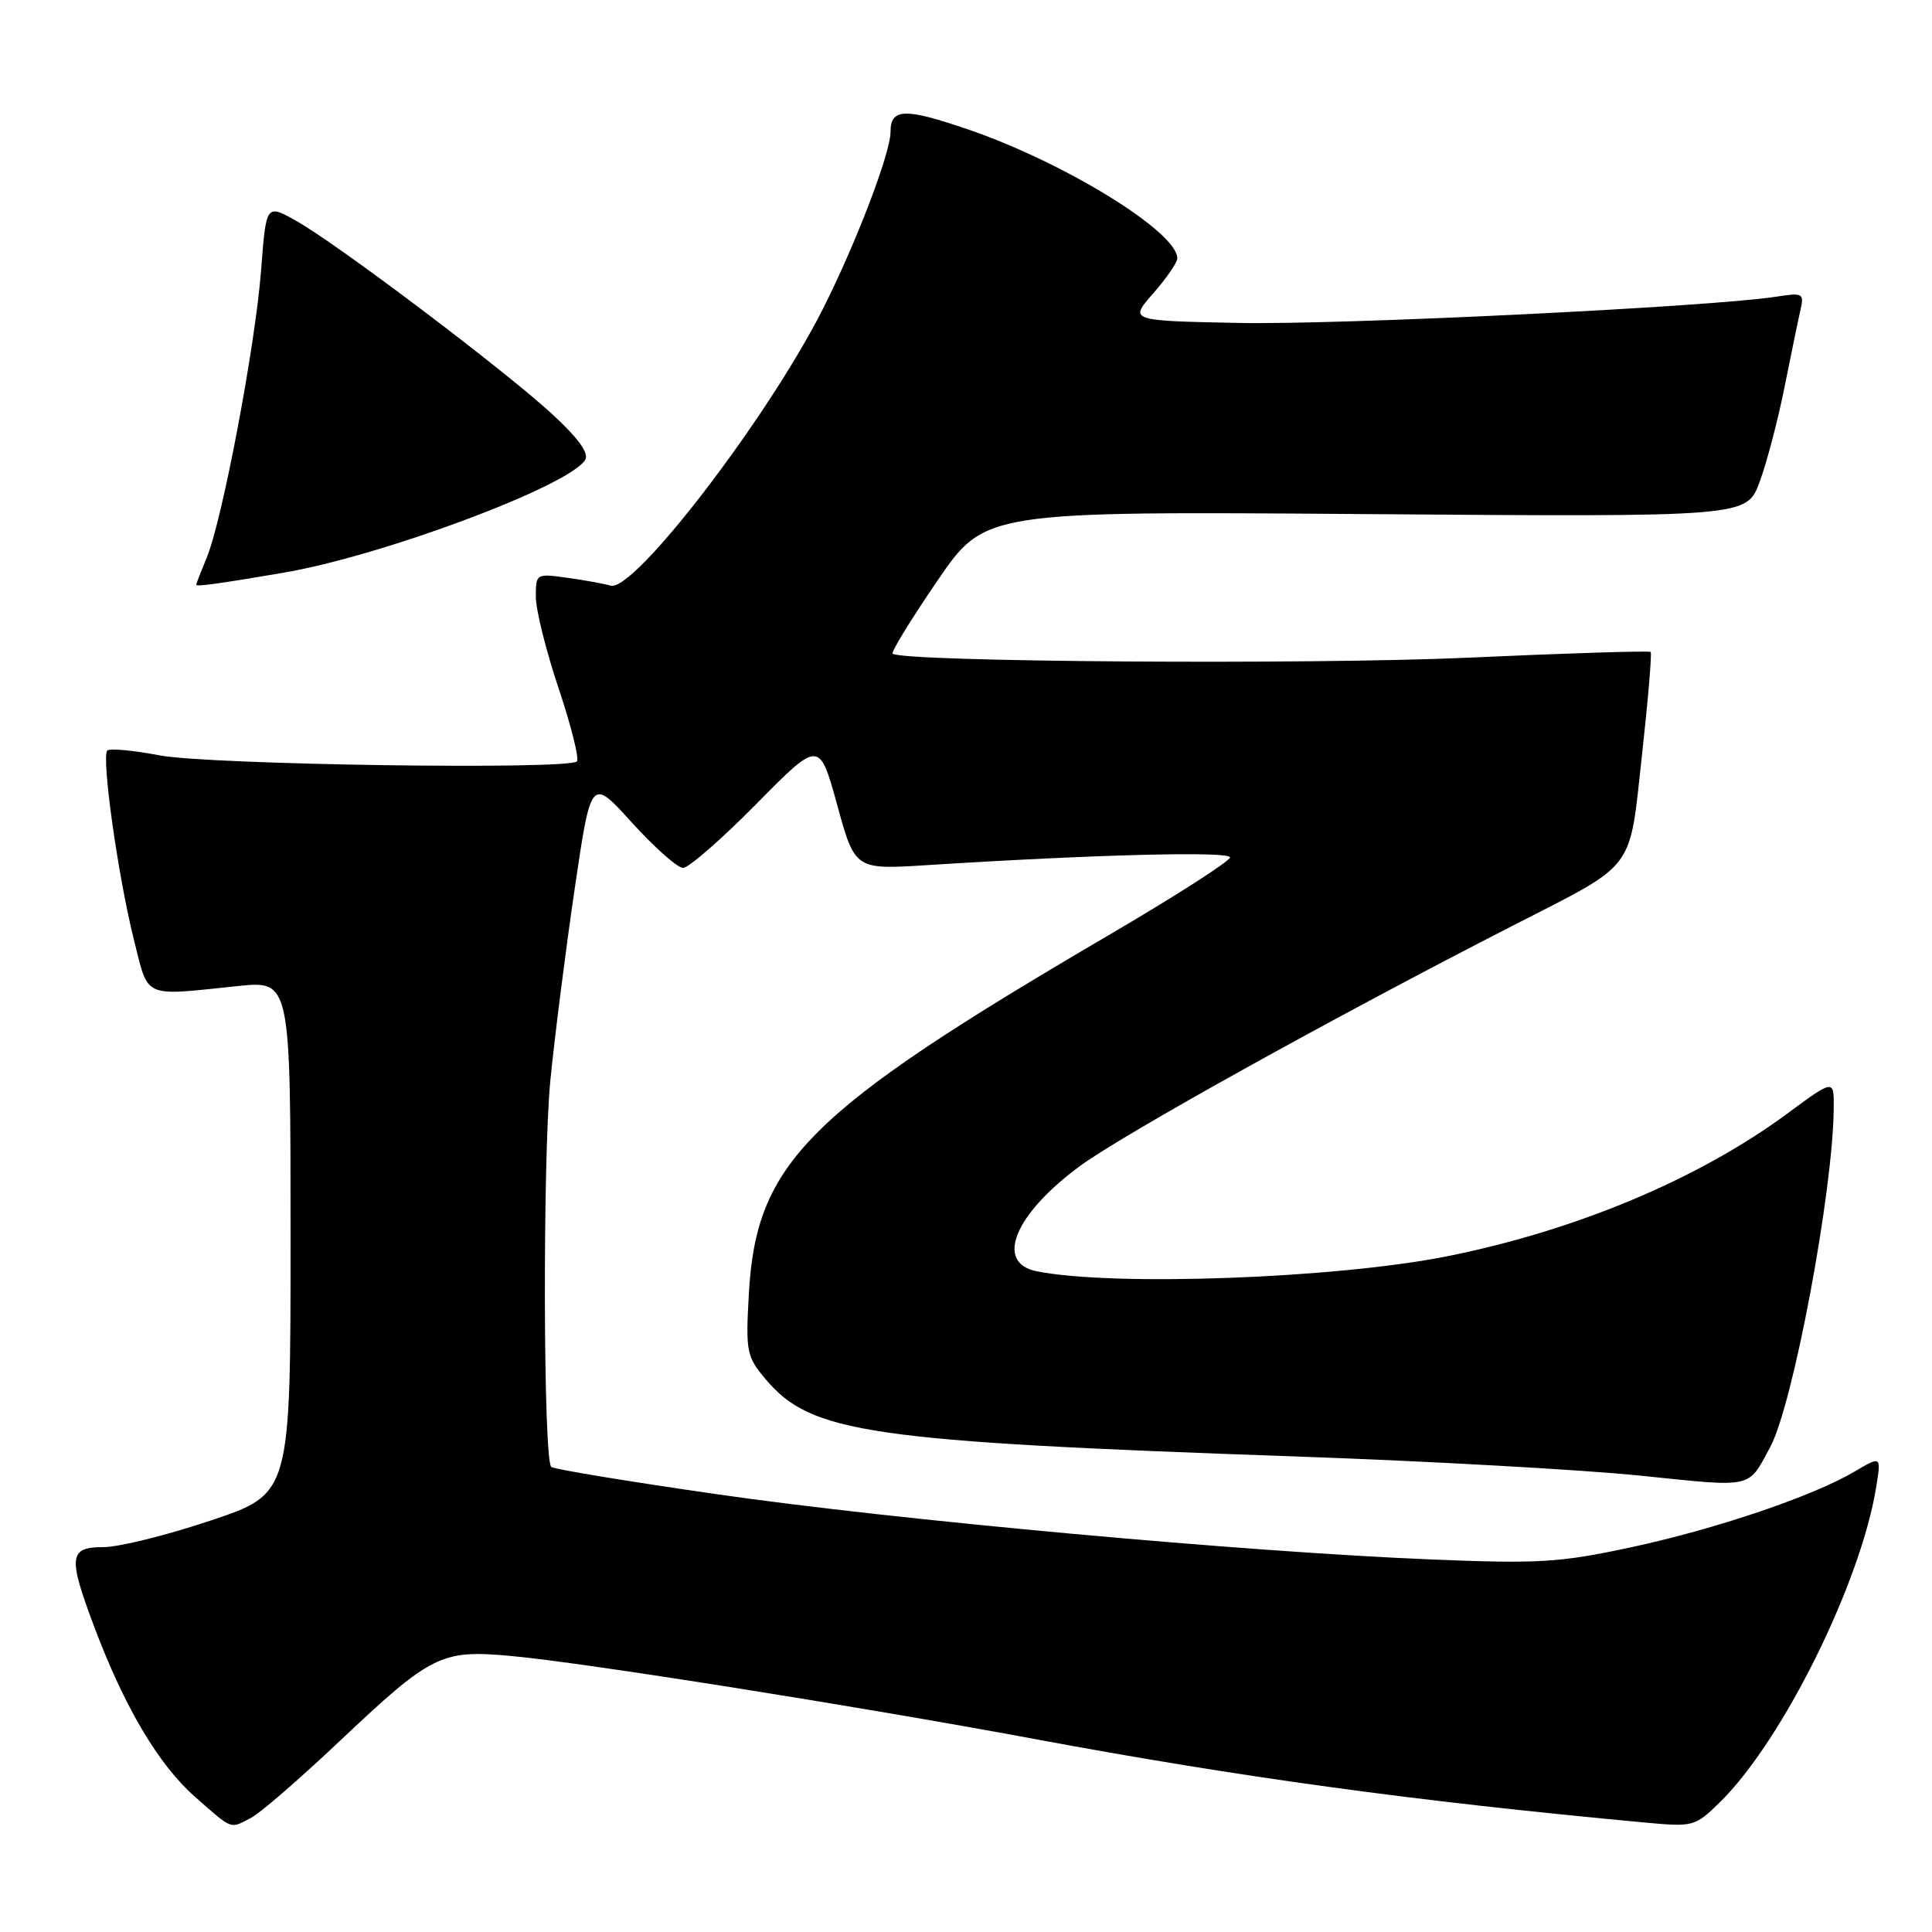 <?xml version="1.0" encoding="UTF-8" standalone="no"?>
<!DOCTYPE svg PUBLIC "-//W3C//DTD SVG 1.1//EN" "http://www.w3.org/Graphics/SVG/1.1/DTD/svg11.dtd" >
<svg xmlns="http://www.w3.org/2000/svg" xmlns:xlink="http://www.w3.org/1999/xlink" version="1.1" viewBox="0 0 256 256">
 <g >
 <path fill="currentColor"
d=" M 33.32 240.84 C 34.52 240.21 39.75 235.67 44.94 230.77 C 57.18 219.21 58.43 218.58 67.67 219.42 C 77.16 220.28 113.48 226.04 137.00 230.41 C 164.38 235.51 187.49 238.67 218.01 241.50 C 224.36 242.09 224.59 242.03 227.88 238.82 C 236.17 230.71 246.58 209.71 248.61 197.01 C 249.27 192.91 249.27 192.91 245.76 194.98 C 240.17 198.28 227.33 202.62 216.00 205.05 C 206.62 207.06 203.86 207.22 189.51 206.63 C 164.64 205.61 118.71 201.41 95.04 198.00 C 83.23 196.30 73.33 194.67 73.04 194.37 C 71.98 193.32 71.90 153.51 72.93 143.10 C 73.51 137.27 74.96 125.86 76.15 117.76 C 78.32 103.01 78.32 103.01 83.74 109.01 C 86.73 112.30 89.77 115.00 90.51 115.00 C 91.25 115.00 95.62 111.19 100.21 106.54 C 108.56 98.07 108.56 98.07 110.93 106.65 C 113.29 115.24 113.29 115.24 122.90 114.63 C 145.15 113.22 163.00 112.77 162.99 113.61 C 162.98 114.10 155.68 118.78 146.76 124.00 C 106.87 147.37 100.18 154.05 99.22 171.54 C 98.80 179.10 98.93 179.76 101.43 182.73 C 107.47 189.92 114.99 191.01 172.00 193.00 C 189.32 193.61 209.78 194.75 217.45 195.54 C 232.48 197.09 231.56 197.29 234.55 191.77 C 237.59 186.16 242.92 157.69 242.98 146.75 C 243.00 143.00 243.00 143.00 236.75 147.61 C 225.05 156.23 208.85 163.03 191.82 166.45 C 177.11 169.40 147.56 170.49 137.36 168.45 C 131.78 167.33 134.42 160.90 143.08 154.52 C 148.79 150.31 176.83 134.74 200.50 122.63 C 216.96 114.20 215.84 115.68 217.57 100.07 C 218.38 92.72 218.90 86.57 218.72 86.39 C 218.55 86.21 207.62 86.55 194.45 87.15 C 173.47 88.09 119.38 87.71 118.28 86.61 C 118.06 86.39 120.72 82.06 124.19 76.98 C 130.50 67.74 130.50 67.74 180.97 68.12 C 231.43 68.50 231.43 68.50 233.15 63.89 C 234.09 61.35 235.57 55.73 236.44 51.39 C 237.31 47.05 238.26 42.43 238.56 41.11 C 239.08 38.85 238.91 38.76 235.30 39.32 C 226.62 40.67 177.44 43.07 164.06 42.79 C 149.62 42.50 149.62 42.50 152.81 38.87 C 154.56 36.87 156.00 34.79 156.00 34.23 C 156.00 30.73 141.05 21.52 128.25 17.14 C 119.89 14.28 118.00 14.34 118.00 17.47 C 118.00 20.27 113.45 32.19 109.05 40.91 C 101.73 55.40 83.95 78.57 80.89 77.60 C 80.12 77.36 77.59 76.90 75.25 76.57 C 71.03 75.98 71.00 76.00 71.00 79.09 C 71.00 80.80 72.36 86.27 74.03 91.24 C 75.69 96.21 76.78 100.55 76.44 100.89 C 75.30 102.03 27.69 101.34 21.15 100.09 C 17.65 99.42 14.53 99.13 14.22 99.45 C 13.41 100.26 15.64 116.13 17.74 124.50 C 19.73 132.41 18.76 131.98 31.50 130.66 C 38.50 129.93 38.50 129.93 38.50 163.93 C 38.50 197.93 38.50 197.93 27.97 201.46 C 22.18 203.41 15.77 205.00 13.72 205.00 C 9.12 205.00 8.98 206.24 12.49 215.57 C 16.48 226.18 21.03 233.86 25.82 238.07 C 30.90 242.54 30.43 242.37 33.32 240.84 Z  M 37.50 75.90 C 50.59 73.68 75.39 64.42 77.53 60.95 C 78.08 60.06 76.66 58.09 73.09 54.80 C 66.68 48.92 44.71 32.33 39.24 29.26 C 35.27 27.03 35.27 27.03 34.60 35.76 C 33.84 45.78 29.47 68.87 27.40 73.87 C 26.63 75.73 26.00 77.35 26.00 77.48 C 26.00 77.76 28.91 77.36 37.50 75.90 Z "/>
</g>
</svg>